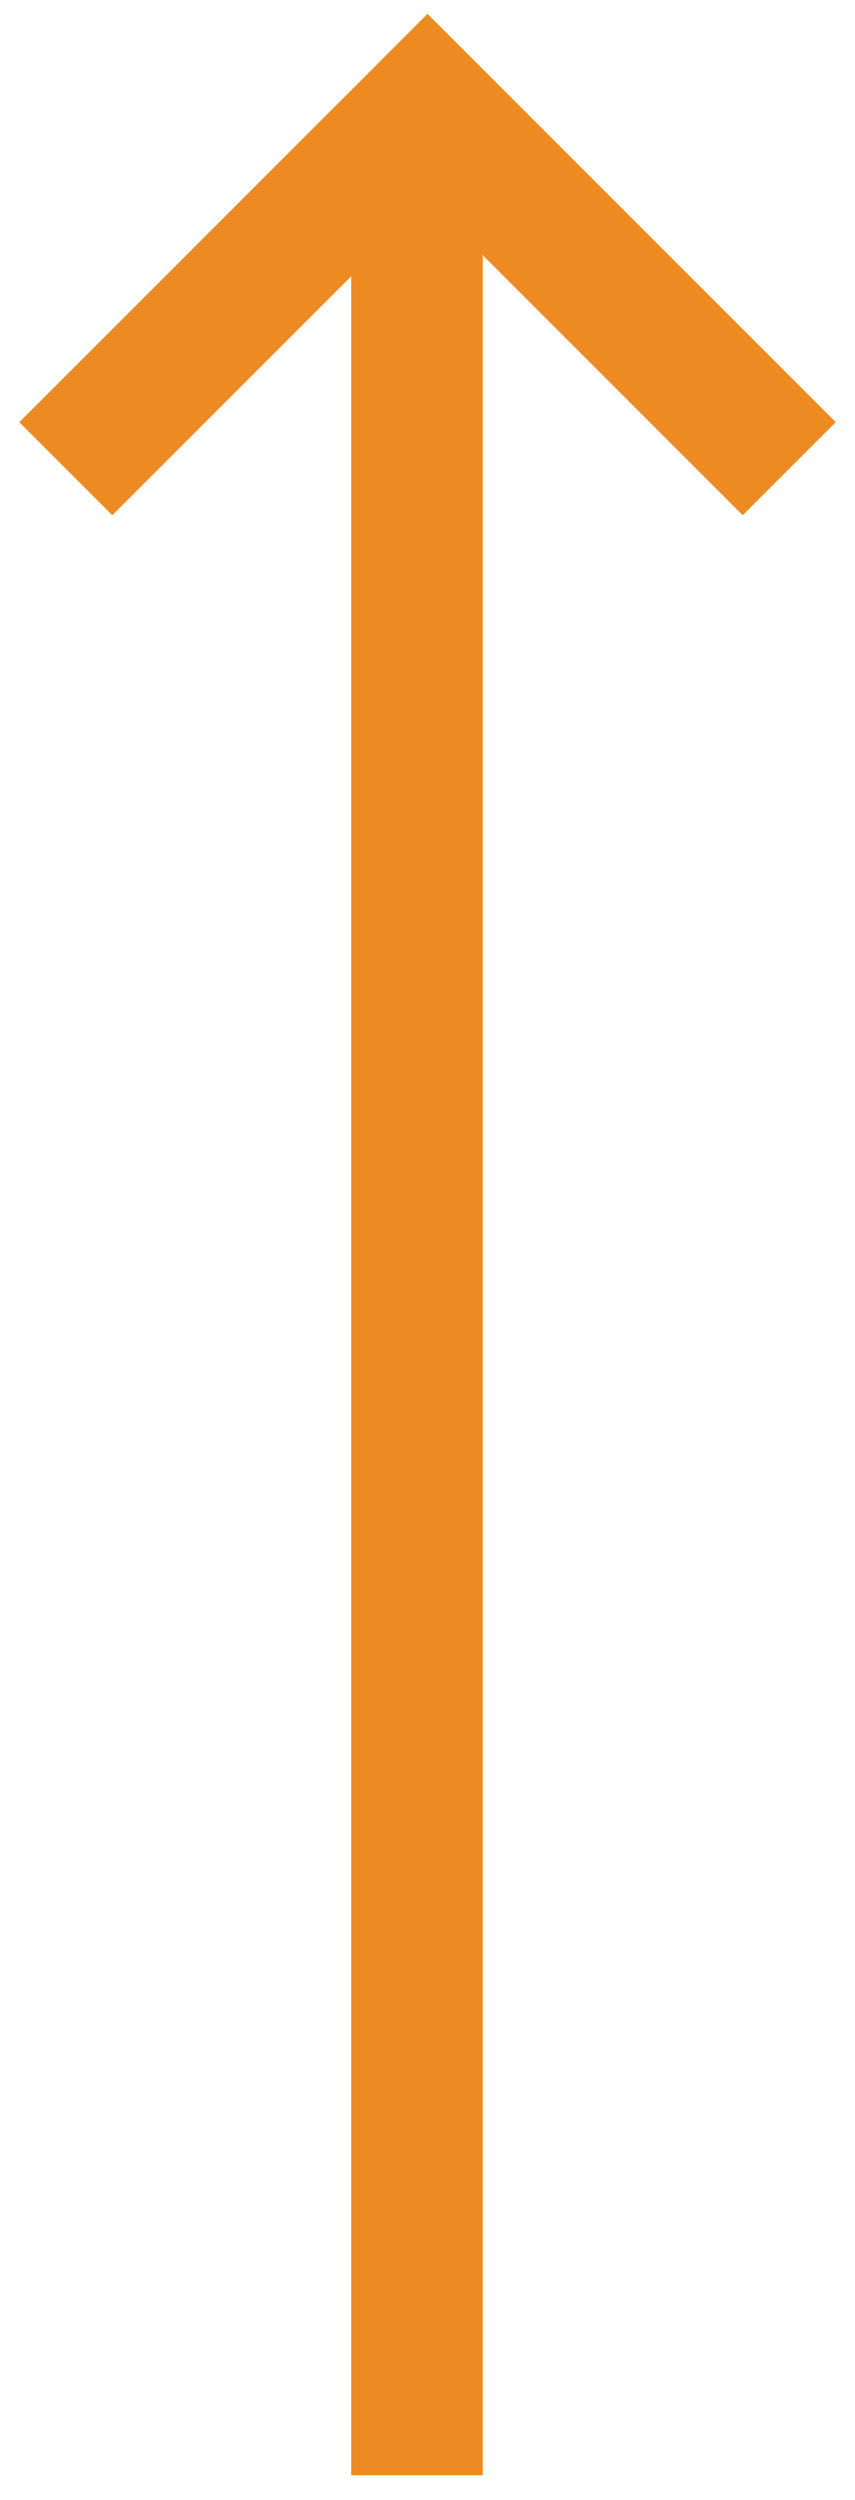 <?xml version="1.0" encoding="UTF-8" standalone="no"?>
<svg xmlns="http://www.w3.org/2000/svg" height="76px" width="26px" version="1.1" xmlns:xlink="http://www.w3.org/1999/xlink" viewBox="0 0 26 76"><!-- Generator: Sketch 55.2 (78181) - https://sketchapp.com -->
 <title>Group 6 Copy</title>
 <desc>Created with Sketch.</desc>
 <g id="Page-1" fill-rule="evenodd" fill="none">
  <g id="JAN_Home_th_5a" stroke="#EE8A22" stroke-width="4" transform="translate(-715 -1131)">
   <g id="stats" transform="translate(-99 899)">
    <g id="531" transform="translate(816 193)">
     <g id="Group-3" transform="translate(0 19.25)">
      <g id="Group-6-Copy" transform="translate(11 59) rotate(-90) translate(-36 -11)">
       <path id="Stroke-1" d="m-0 10.68h71.988"/>
       <polyline id="Stroke-4" points="61 0 72 11 61 22"/>
      </g>
     </g>
    </g>
   </g>
  </g>
 </g>
</svg>
